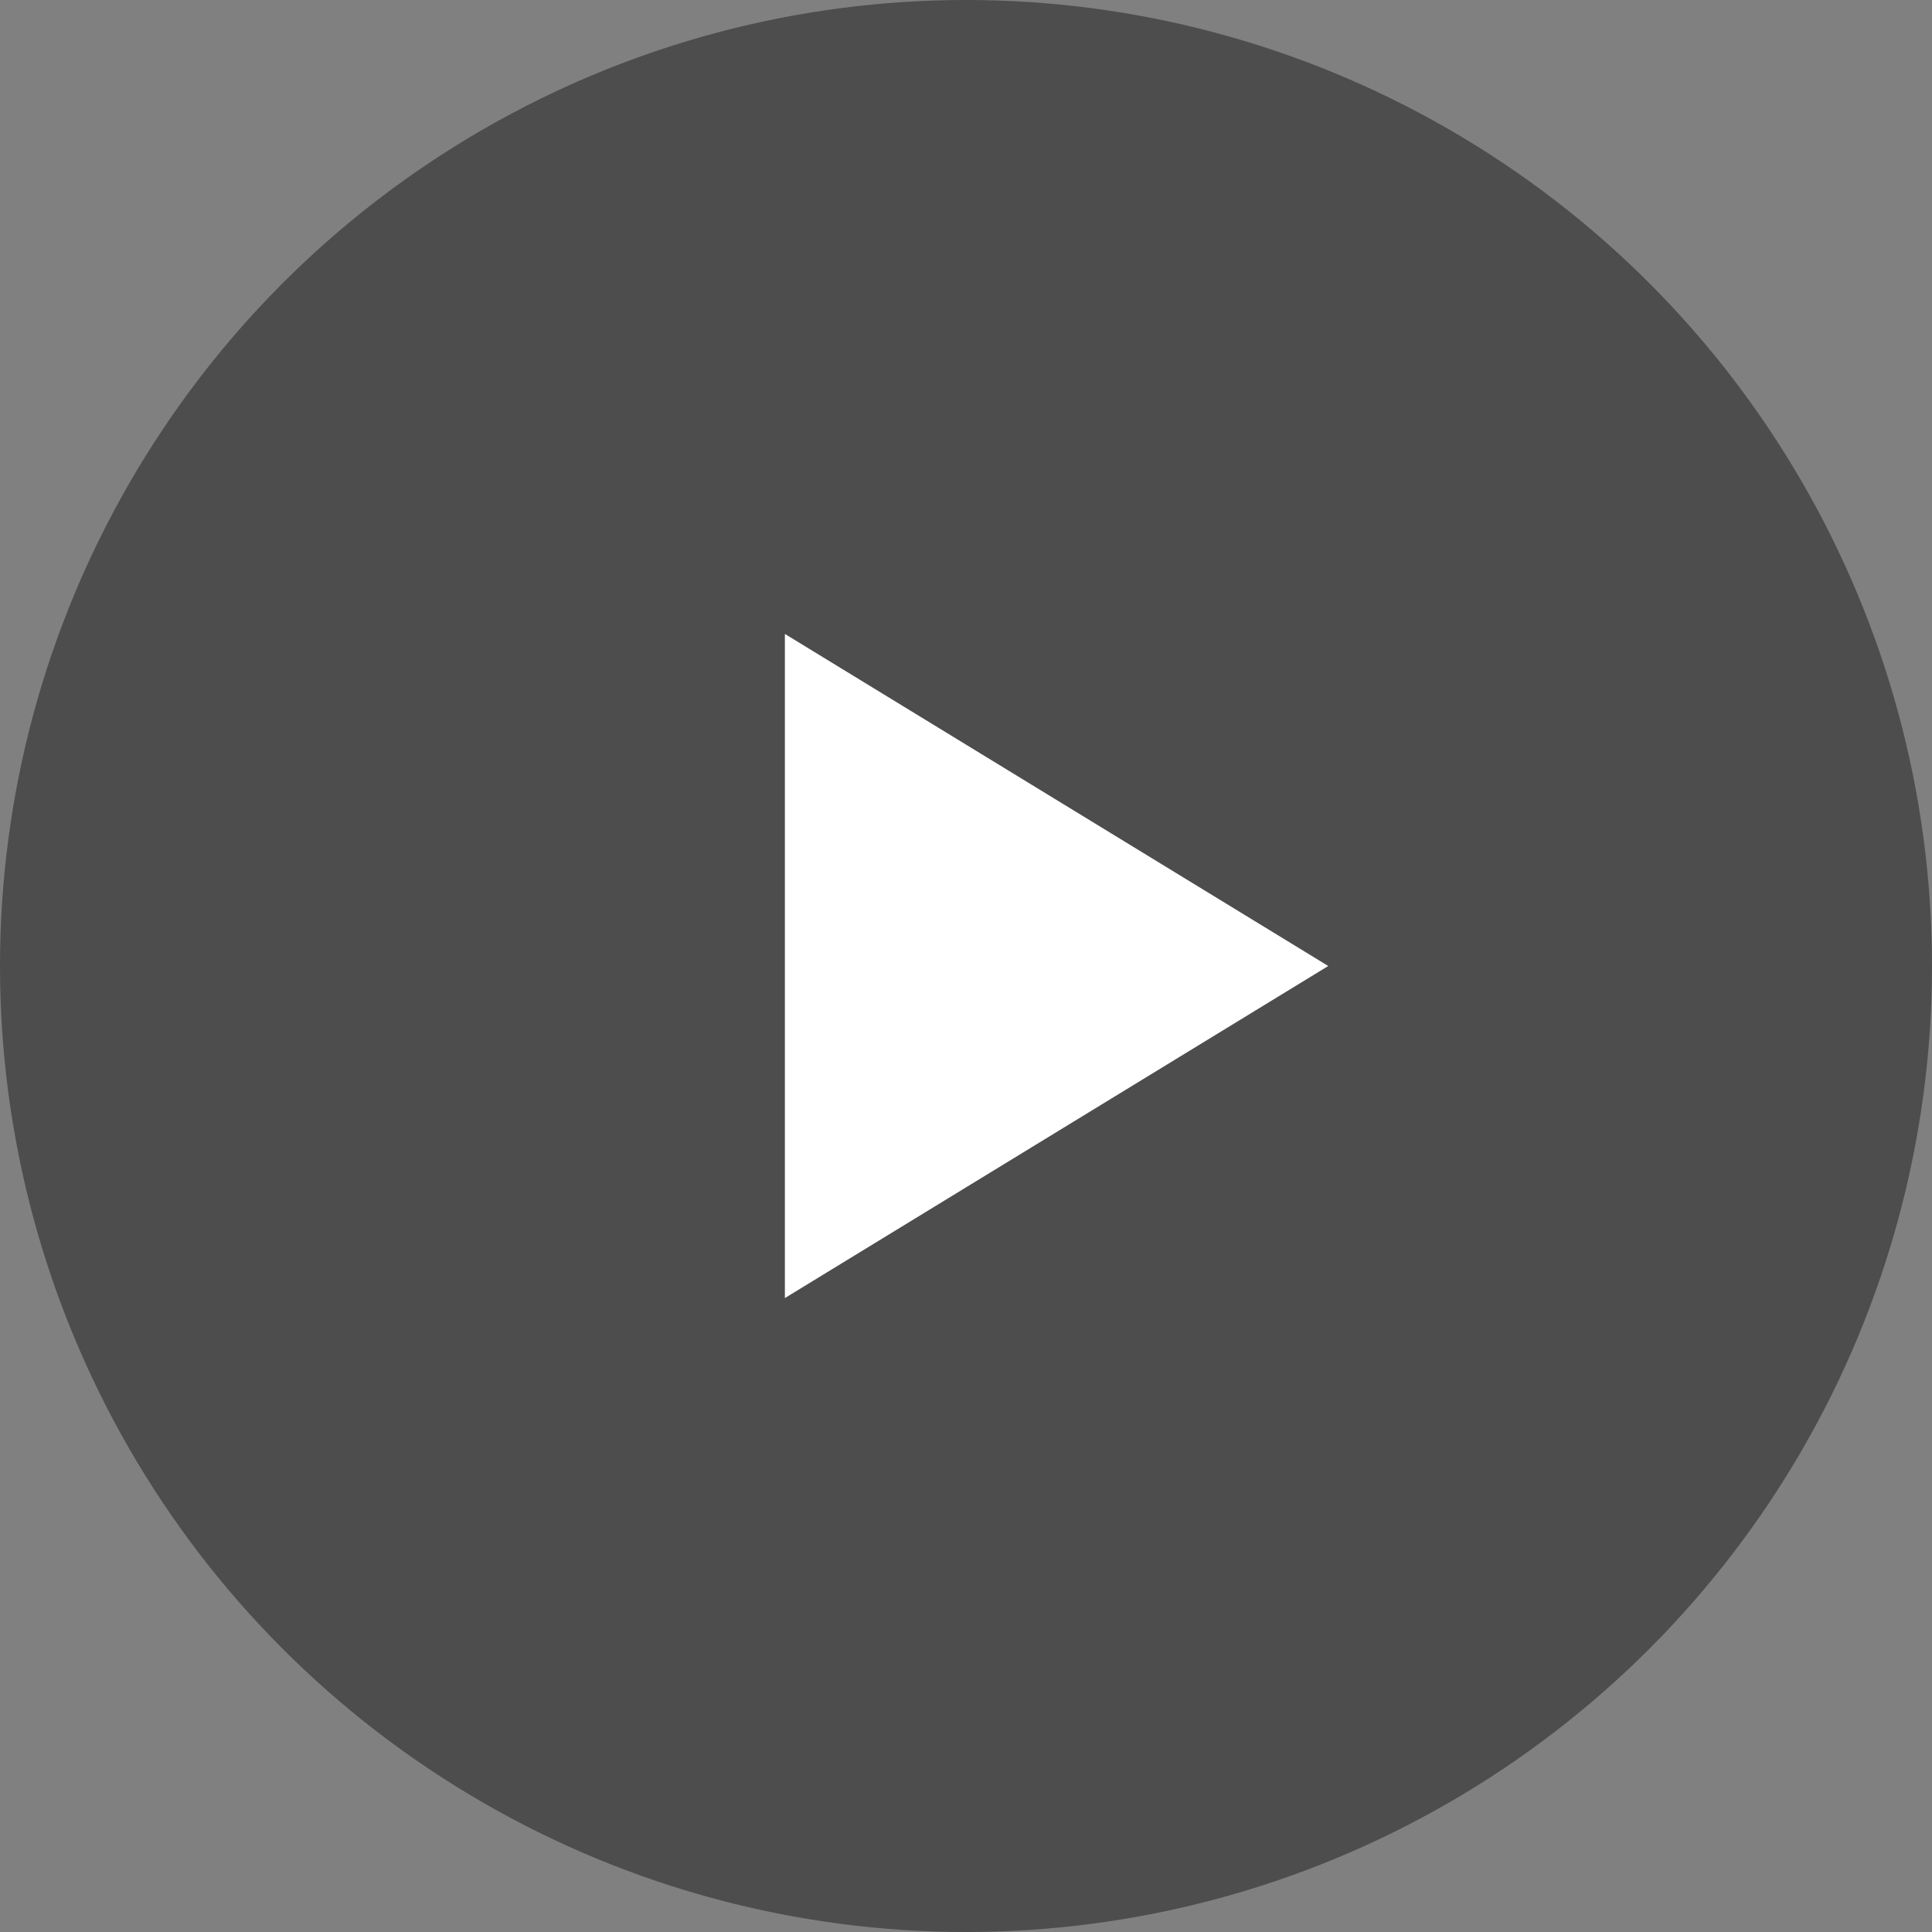 <svg width="64" height="64" viewBox="0 0 64 64" fill="none" xmlns="http://www.w3.org/2000/svg">
<rect x="0" y="0" width="64" height="64" fill="#808080" stroke="none"/>
<g id="Group 2">
<circle id="Ellipse 1" opacity="0.4" cx="32" cy="32" r="32" fill="black"/>
<path id="Polygon 1" d="M44 32L26 43L26 21L44 32Z" fill="white"/>
</g>
</svg>
